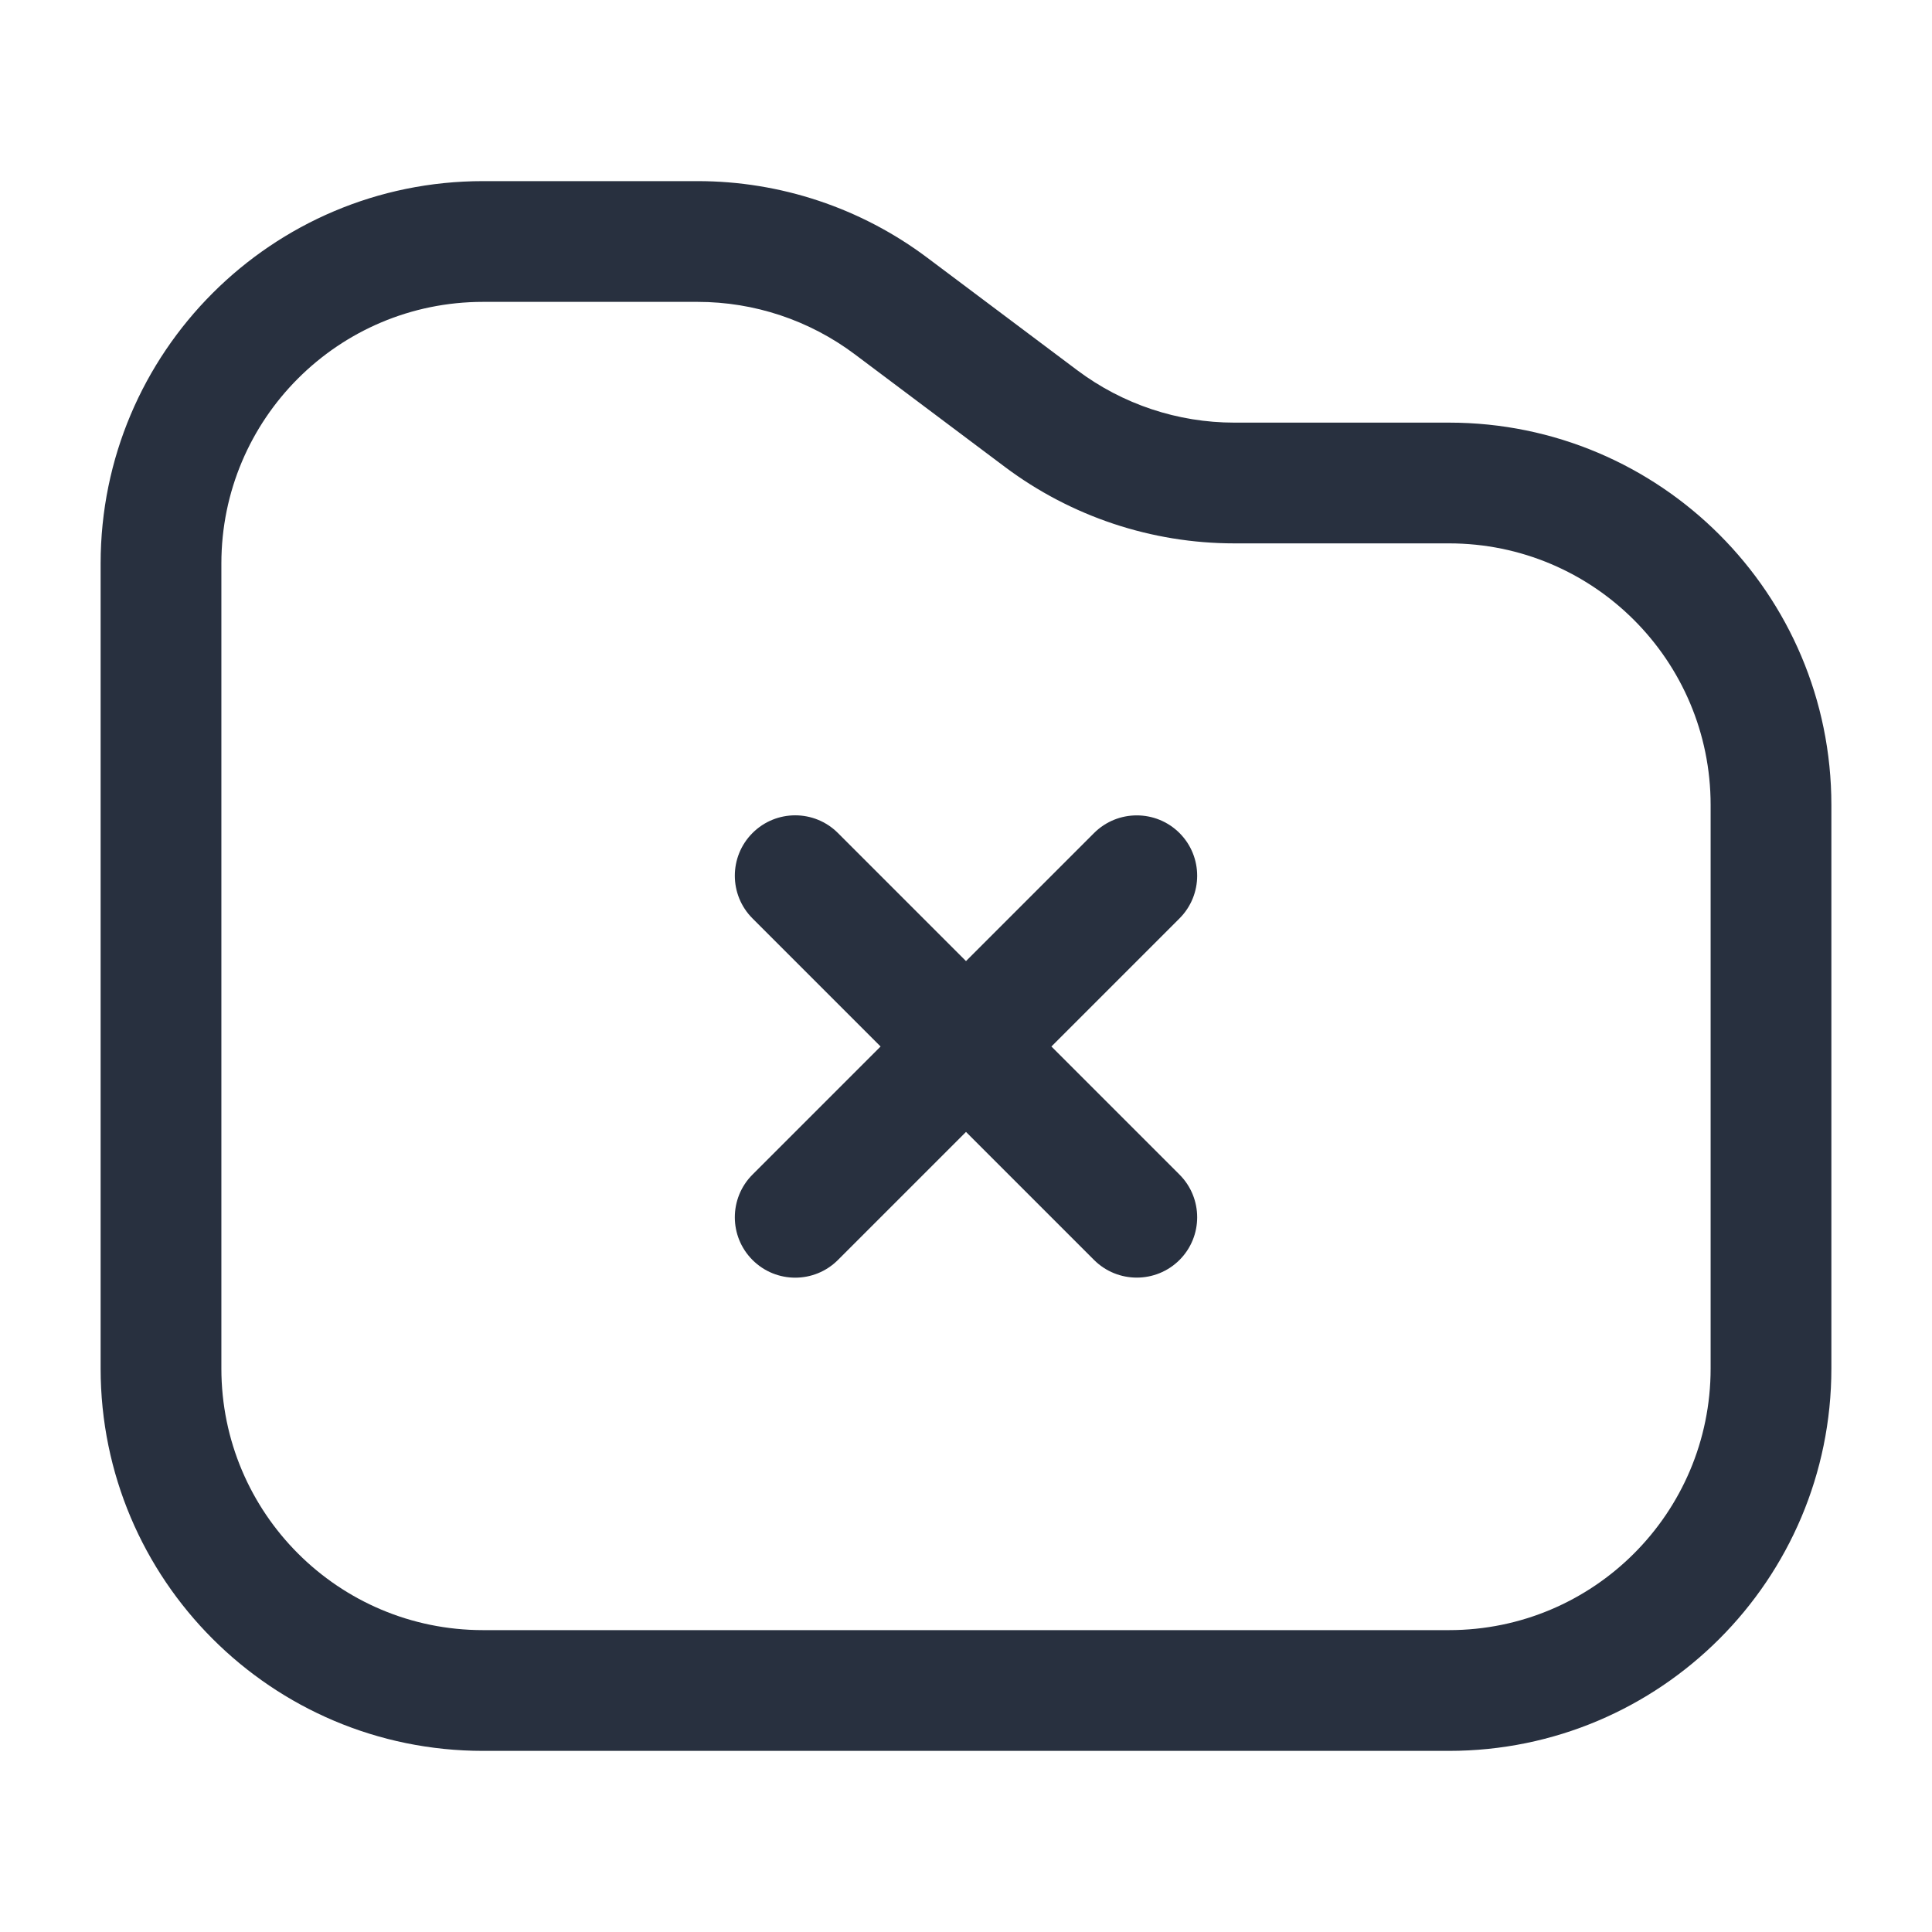 <svg width="24" height="24" viewBox="0 0 24 24" fill="none" xmlns="http://www.w3.org/2000/svg">
<path d="M14.652 11.409C14.945 11.116 14.945 10.641 14.652 10.348C14.359 10.056 13.884 10.056 13.591 10.348L14.652 11.409ZM9.348 14.591C9.055 14.884 9.055 15.359 9.348 15.652C9.641 15.945 10.116 15.945 10.409 15.652L9.348 14.591ZM13.591 15.652C13.884 15.944 14.359 15.944 14.652 15.652C14.945 15.359 14.945 14.884 14.652 14.591L13.591 15.652ZM10.409 10.348C10.116 10.055 9.641 10.055 9.348 10.348C9.055 10.641 9.055 11.116 9.348 11.409L10.409 10.348ZM11.067 3.8L10.617 4.4L11.067 3.8ZM12.933 5.2L13.383 4.6L12.933 5.2ZM13.591 10.348L9.348 14.591L10.409 15.652L14.652 11.409L13.591 10.348ZM14.652 14.591L10.409 10.348L9.348 11.409L13.591 15.652L14.652 14.591ZM21.25 10V17H22.75V10H21.25ZM18 20.25H6V21.75H18V20.25ZM2.75 17V7H1.25V17H2.75ZM15.333 6.75H18V5.25H15.333V6.75ZM6 3.75H8.667V2.25H6V3.75ZM10.617 4.4L12.483 5.8L13.383 4.6L11.517 3.2L10.617 4.4ZM8.667 3.75C9.37 3.75 10.054 3.978 10.617 4.4L11.517 3.2C10.694 2.583 9.694 2.25 8.667 2.25V3.75ZM15.333 5.25C14.63 5.25 13.946 5.022 13.383 4.6L12.483 5.8C13.306 6.417 14.306 6.75 15.333 6.75V5.25ZM6 20.25C4.205 20.25 2.75 18.795 2.75 17H1.25C1.25 19.623 3.377 21.75 6 21.75V20.25ZM21.25 17C21.25 18.795 19.795 20.25 18 20.25V21.75C20.623 21.75 22.75 19.623 22.75 17H21.25ZM22.75 10C22.75 7.377 20.623 5.25 18 5.25V6.75C19.795 6.75 21.25 8.205 21.25 10H22.75ZM2.75 7C2.75 5.205 4.205 3.75 6 3.75V2.25C3.377 2.25 1.25 4.377 1.25 7H2.75Z" fill="#28303F"/>
</svg>
